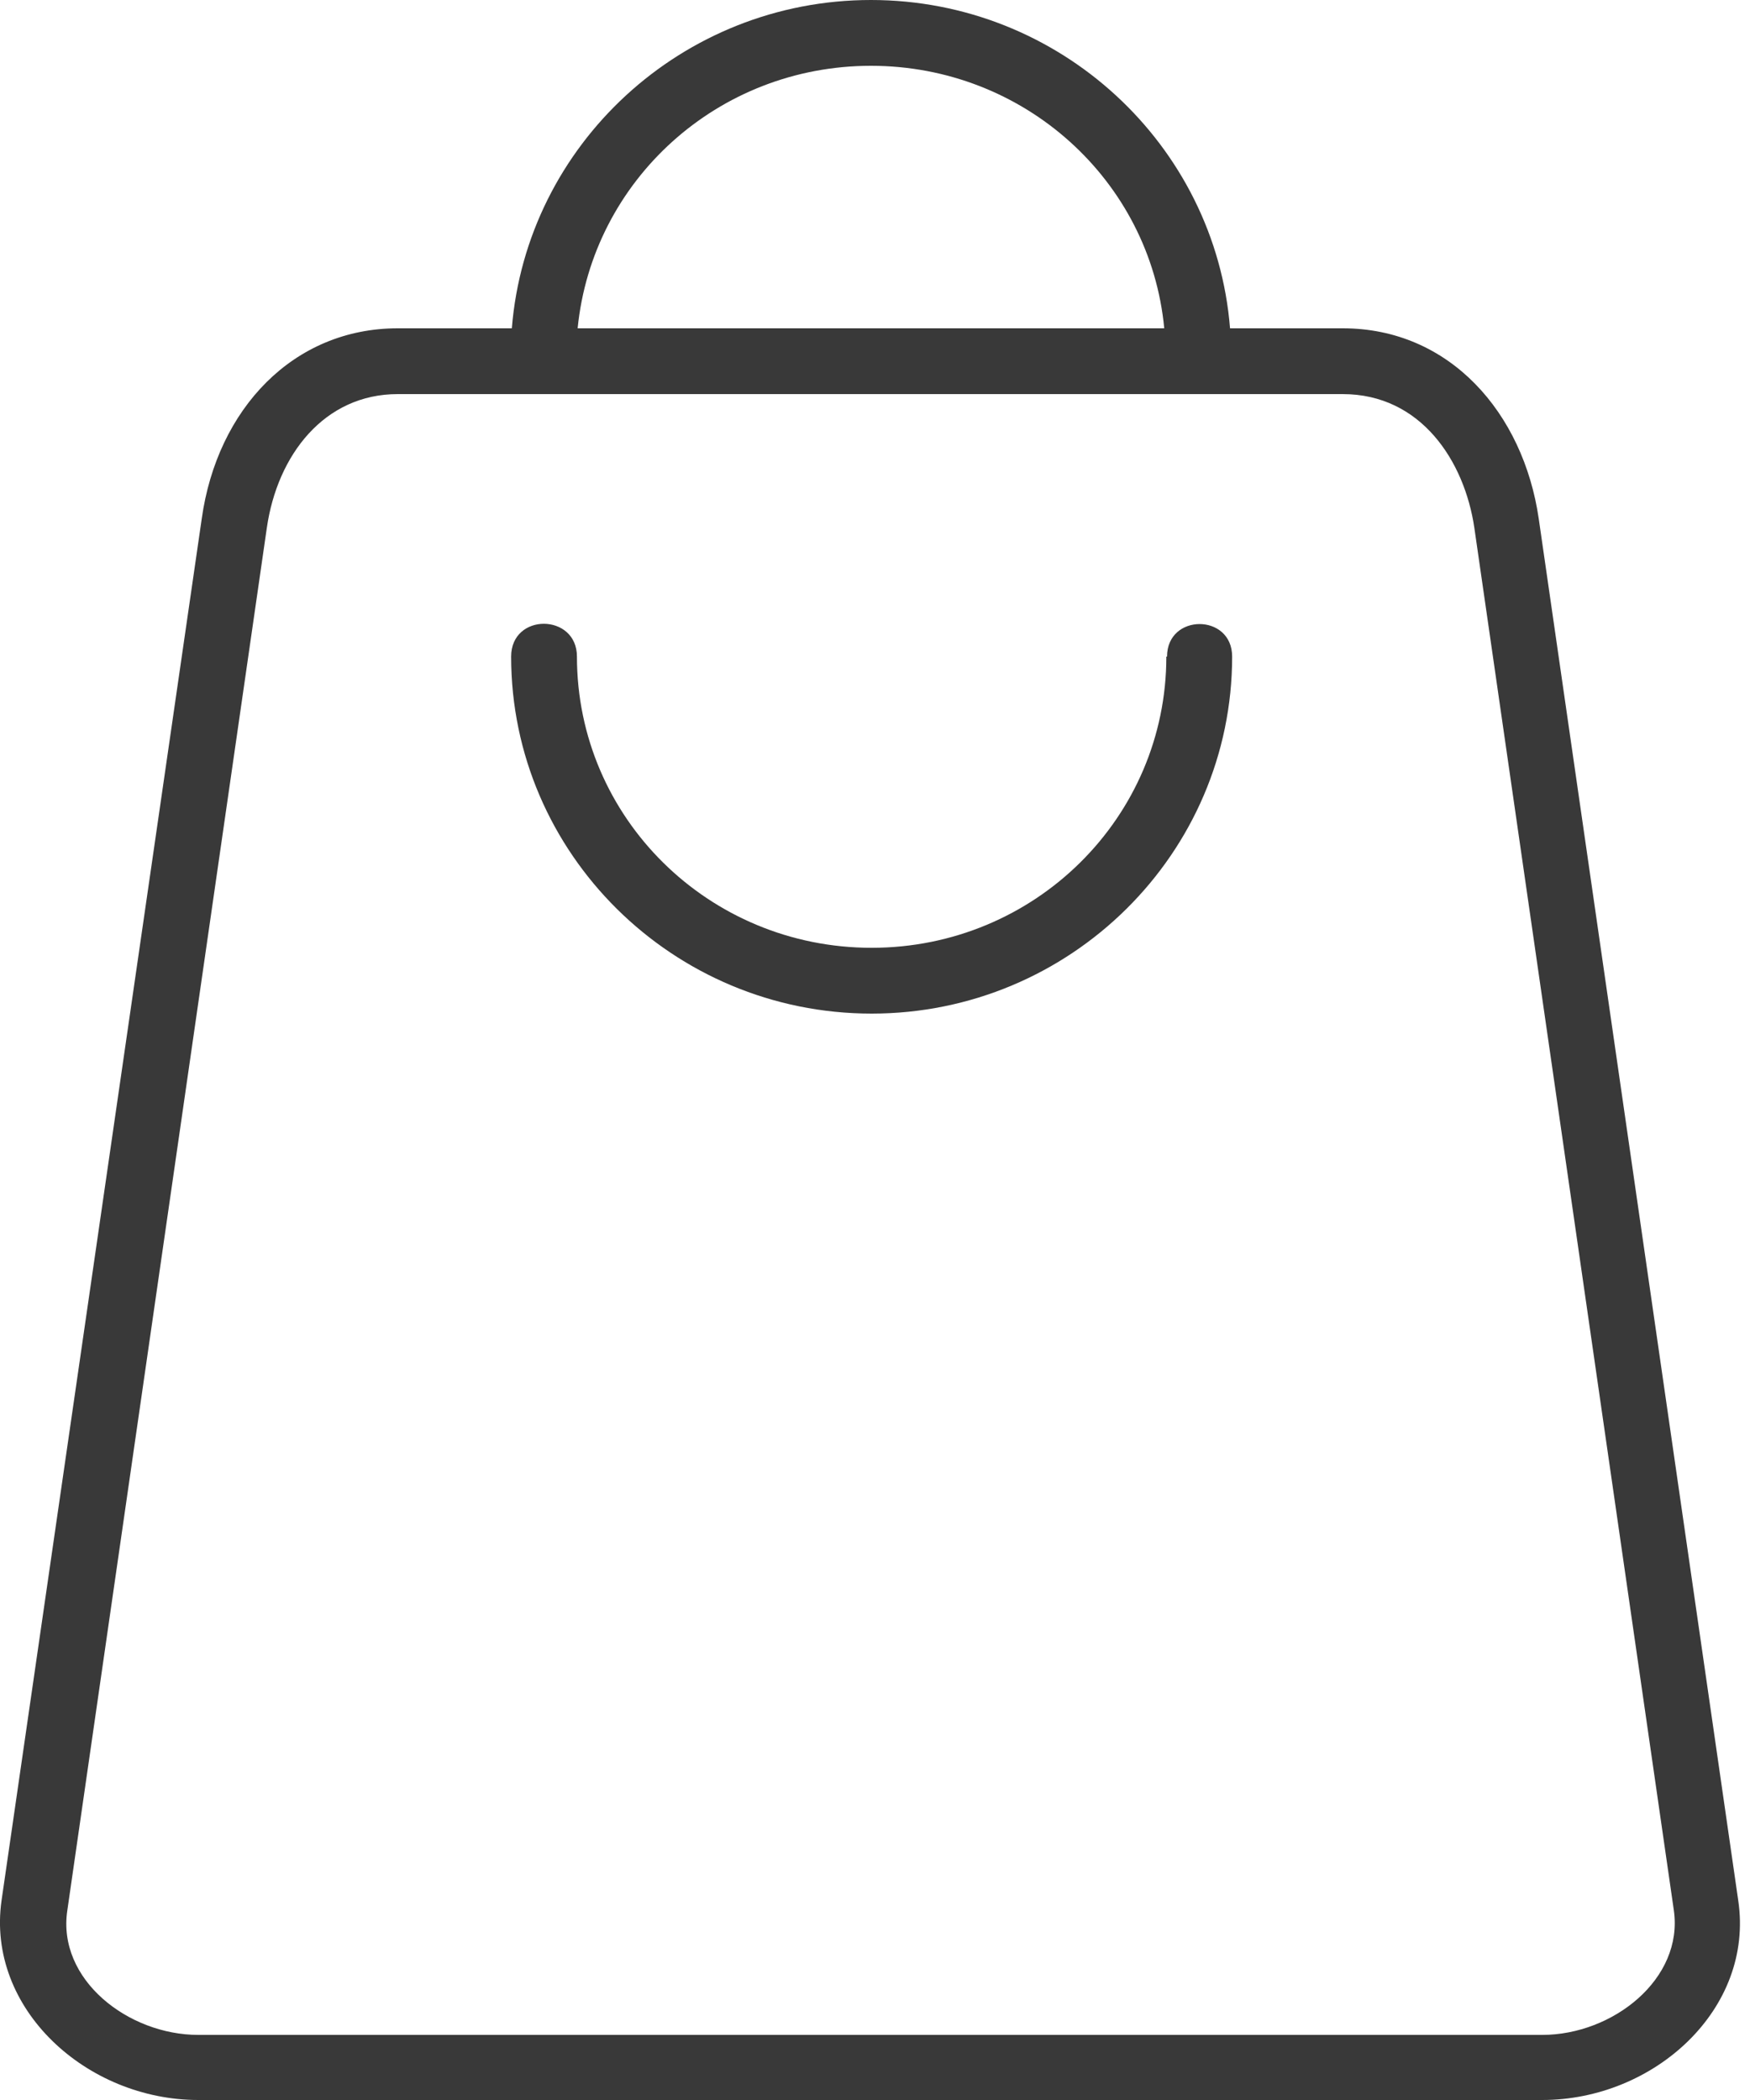 <svg width="25" height="30" viewBox="0 0 25 30" fill="none" xmlns="http://www.w3.org/2000/svg">
<path d="M12.442 0C9.742 0 7.522 2.07 7.312 4.69H5.682C4.192 4.69 3.102 5.84 2.882 7.41L0.022 27.15C-0.198 28.7 1.242 30 2.832 30H22.032C23.632 30 25.062 28.7 24.832 27.15L21.982 7.41C21.762 5.9 20.712 4.69 19.182 4.69H17.572C17.362 2.07 15.142 0 12.442 0ZM12.442 0.94C14.632 0.94 16.432 2.58 16.632 4.69H8.252C8.462 2.58 10.252 0.94 12.442 0.94ZM5.682 5.63H19.182C20.302 5.63 20.922 6.59 21.062 7.54L23.912 27.29C24.052 28.27 23.042 29.07 22.032 29.07H2.832C1.832 29.07 0.812 28.28 0.962 27.29L3.812 7.54C3.962 6.5 4.632 5.63 5.682 5.63ZM16.662 9.38C16.662 11.68 14.782 13.54 12.452 13.54C10.122 13.54 8.242 11.68 8.242 9.38C8.242 8.76 7.302 8.75 7.302 9.38C7.302 12.19 9.612 14.48 12.452 14.48C15.292 14.48 17.602 12.19 17.602 9.38C17.602 8.76 16.672 8.76 16.672 9.38H16.662Z" fill="#393939"/>
</svg>
